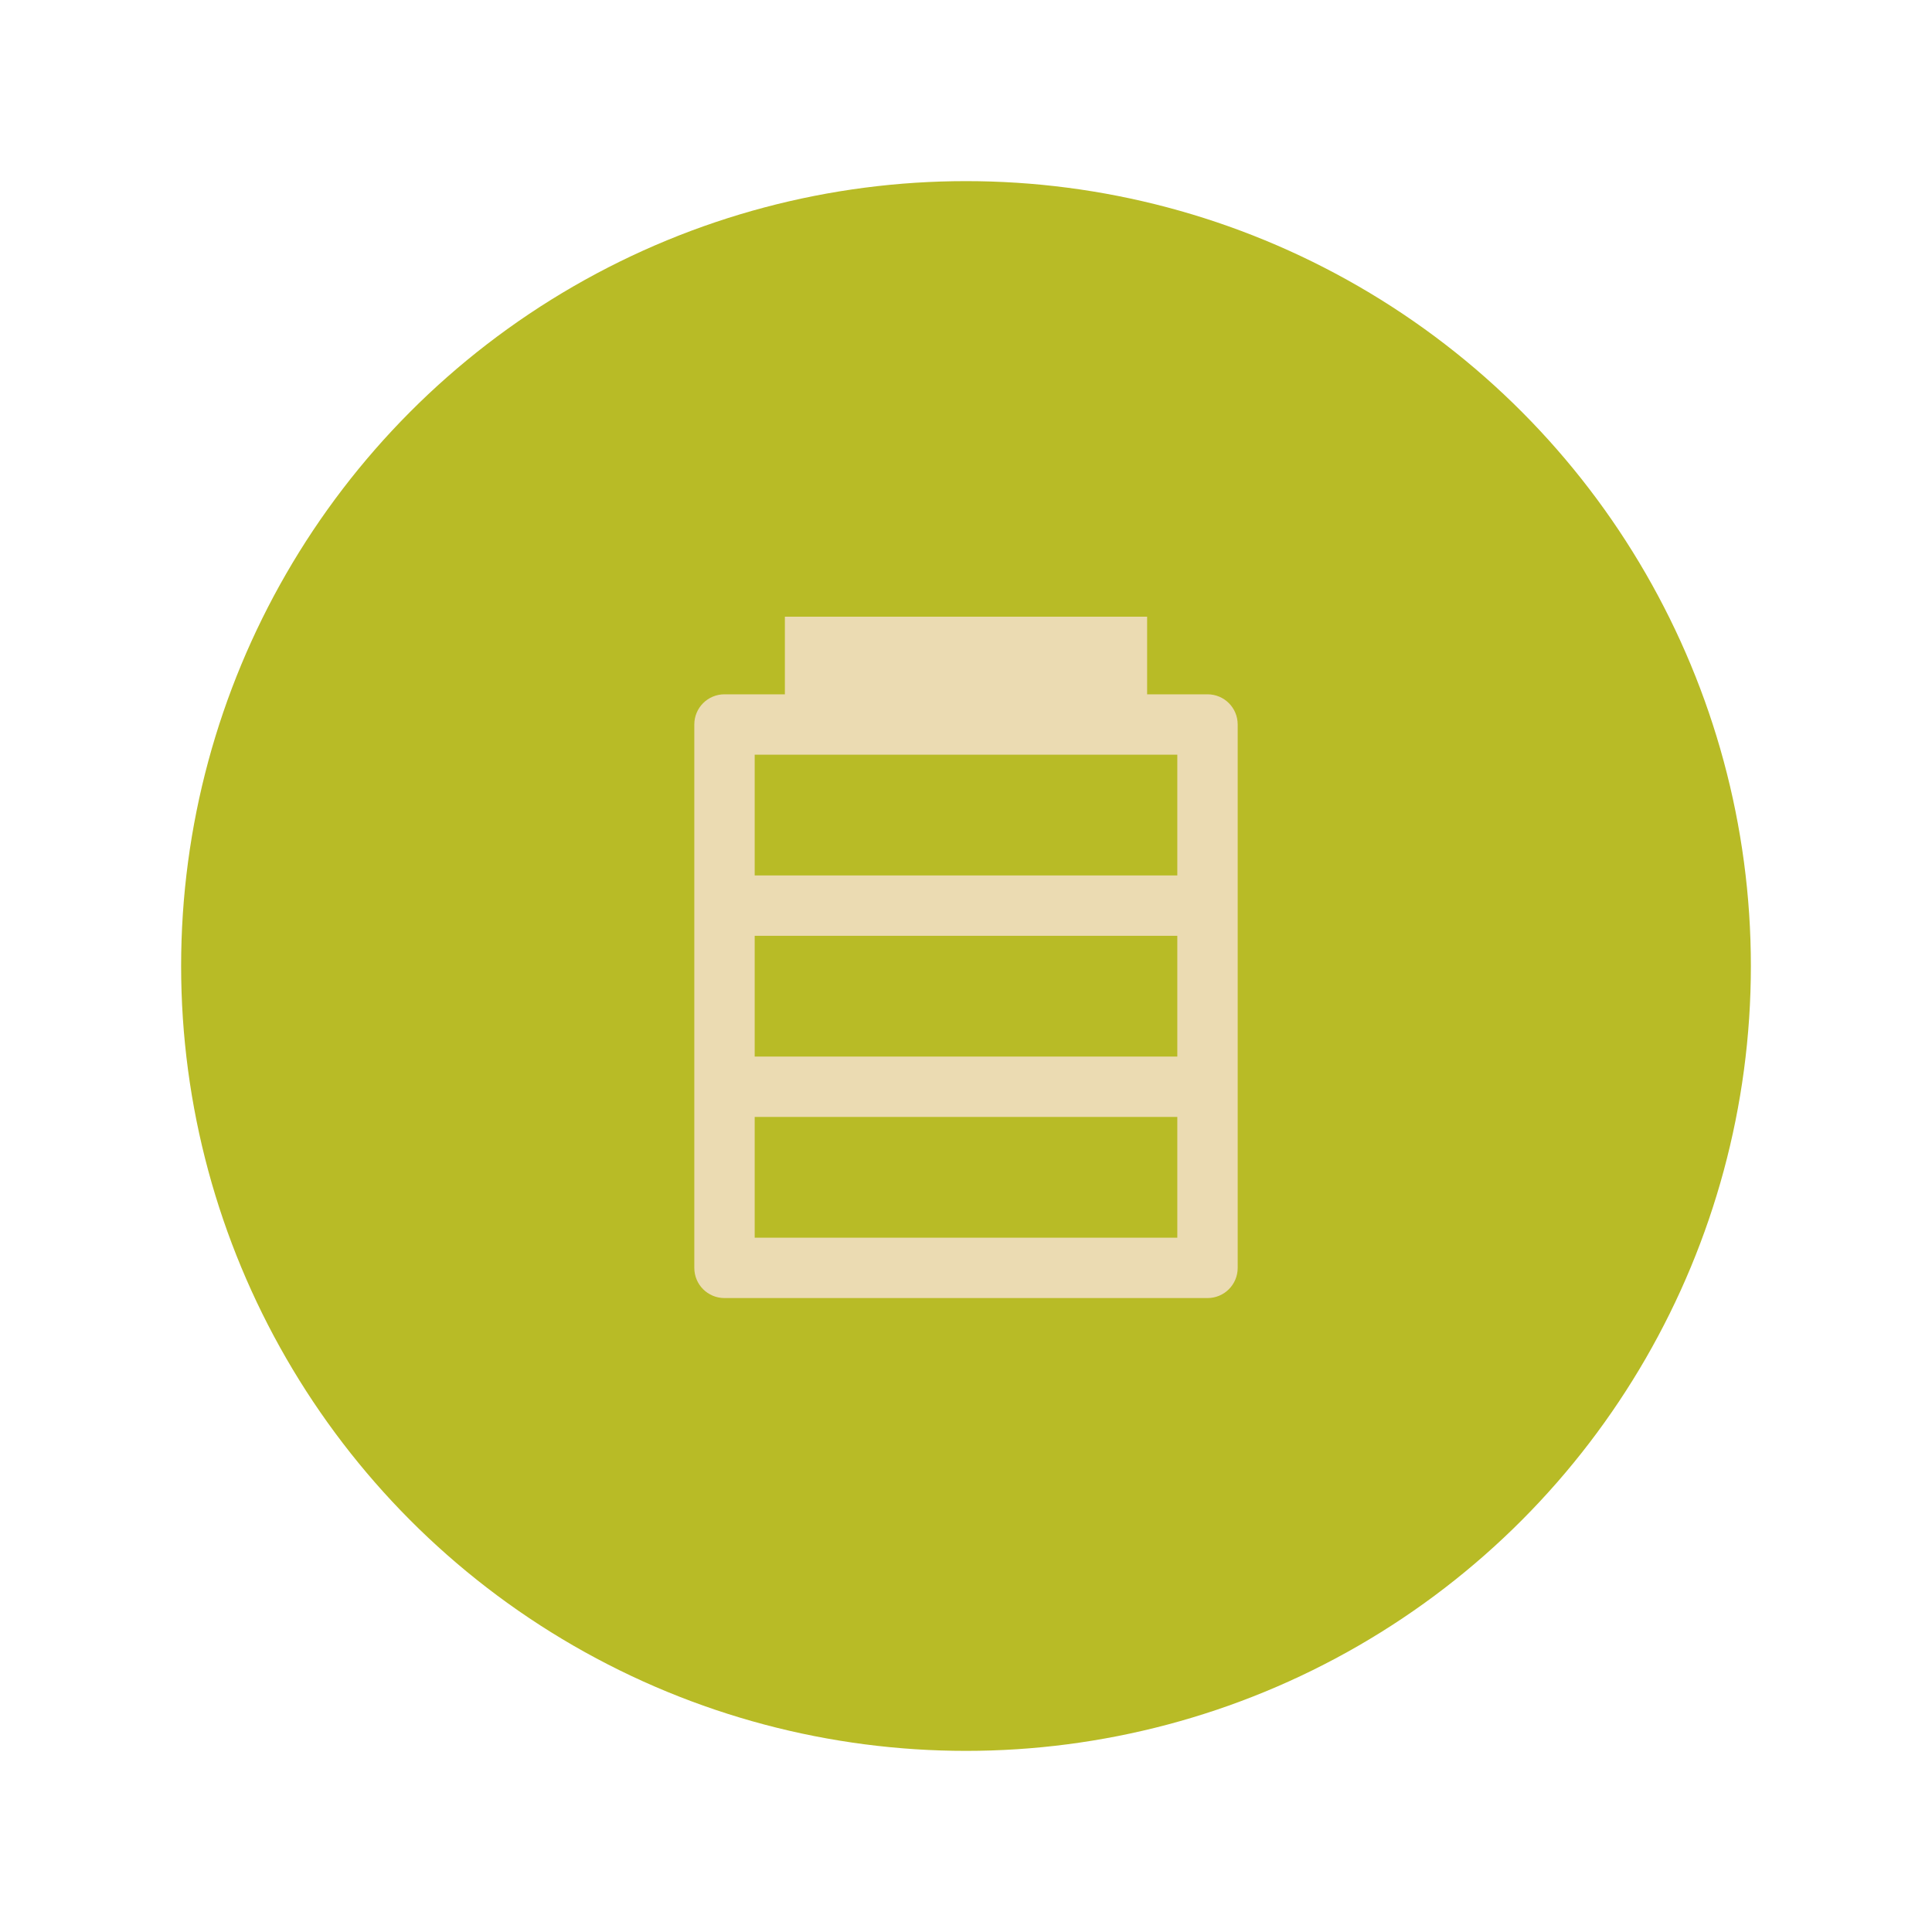 <svg xmlns="http://www.w3.org/2000/svg" width="64" height="64" version="1"><circle cx="32" cy="32" r="26" fill="#b8bb26" paint-order="markers stroke fill"/><path d="M26 20.428V23h-2c-.554 0-1 .446-1 1v18c0 .554.446 1 1 1h16c.554 0 1-.446 1-1V24c0-.554-.446-1-1-1h-2v-2.572H26z" fill="#ebdbb2"/><path d="M25 25v4h14v-4zm0 6v4h14v-4zm0 6v4h14v-4z" fill="#b8bb26"/></svg>
